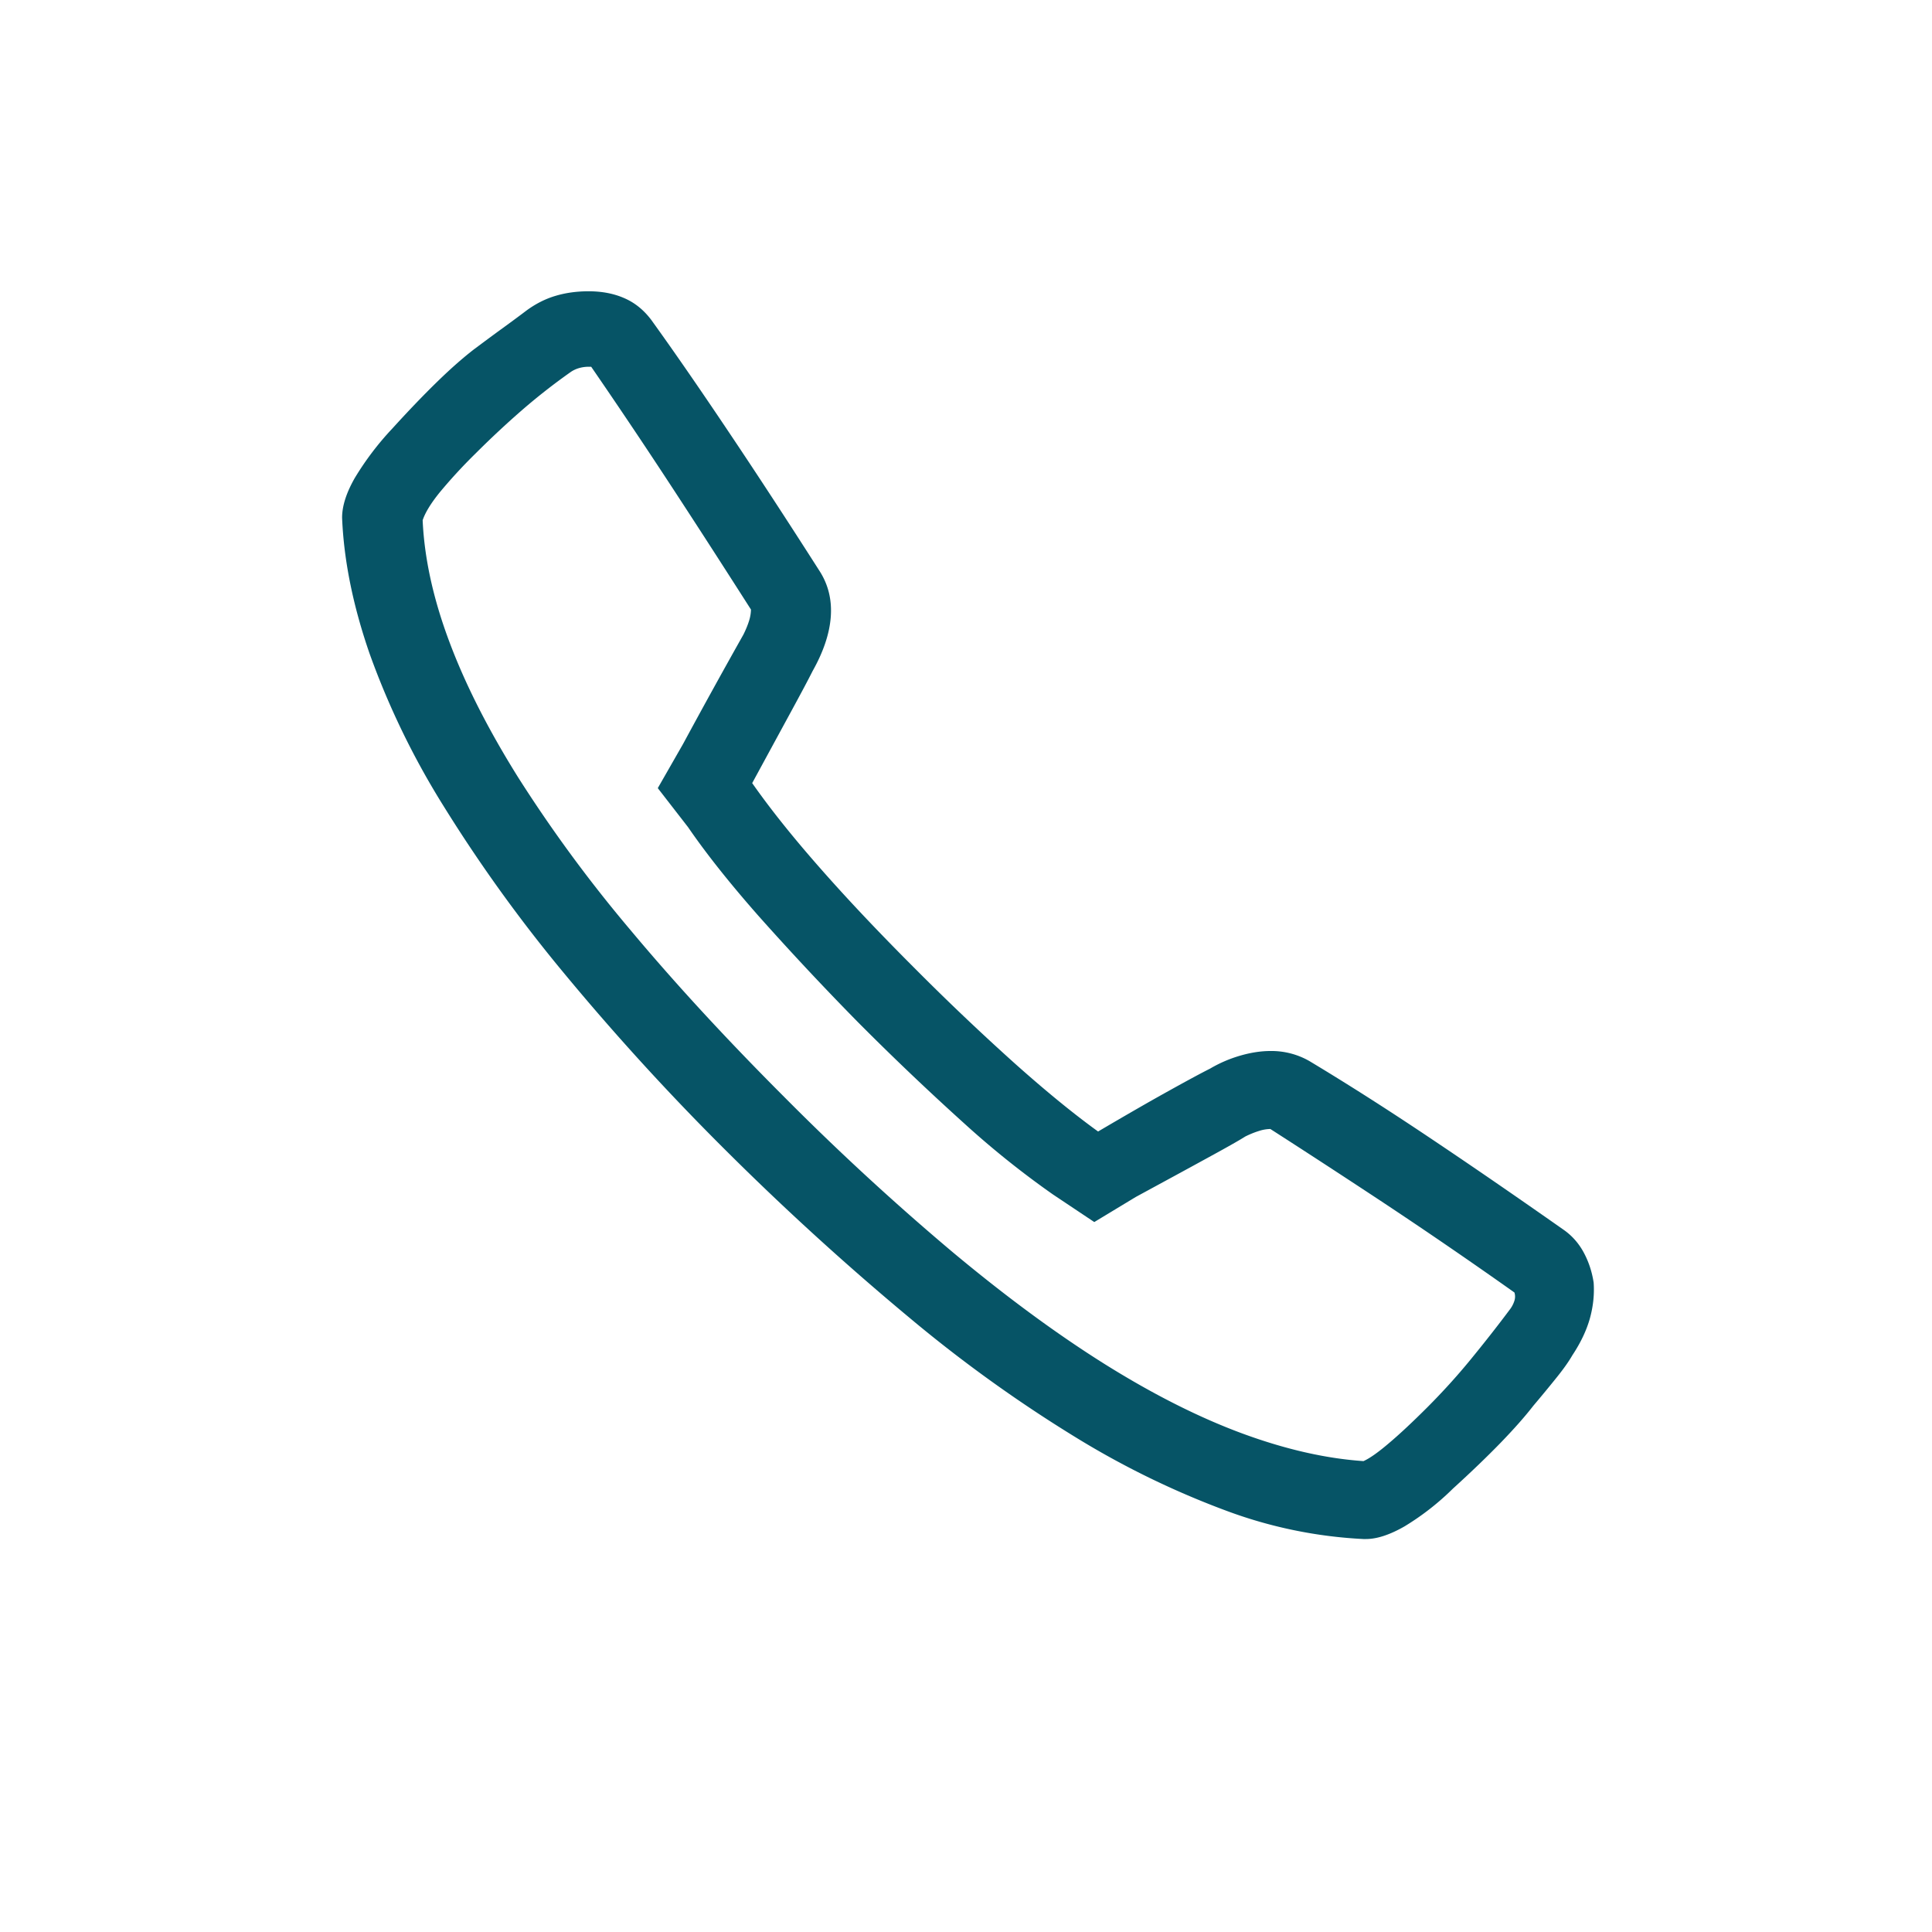 <svg width="30" height="30" xmlns="http://www.w3.org/2000/svg"><path fill="#065466" d="M10.117 4.973c.365.507.765 1.087 1.201 1.738.437.651.909 1.374 1.416 2.168.13.208.186.443.166.703-.02.26-.114.54-.283.84-.065.13-.176.338-.332.625l-.605 1.113c.273.39.621.827 1.045 1.309.423.482.914 1.002 1.474 1.562a37.866 37.866 0 0 0 1.572 1.494c.476.424.902.772 1.28 1.045.442-.26.81-.472 1.103-.634.293-.163.505-.277.635-.342a2.04 2.04 0 0 1 .479-.205c.162-.046.315-.069.459-.069a1.184 1.184 0 0 1 .605.156c.586.352 1.204.746 1.855 1.182.652.436 1.348.915 2.09 1.436.13.09.235.208.313.351.078.144.13.3.156.47.013.181-.006.367-.058.556-.053.189-.144.38-.274.576-.052.091-.13.202-.234.332a21.5 21.5 0 0 1-.371.45c-.13.168-.3.36-.508.575-.209.215-.456.453-.742.713a4.06 4.06 0 0 1-.752.586c-.228.13-.427.195-.596.195h-.04a7.098 7.098 0 0 1-2.128-.439 13.285 13.285 0 0 1-2.344-1.143 21.652 21.652 0 0 1-2.578-1.855 43.297 43.297 0 0 1-2.812-2.559A38.575 38.575 0 0 1 8.74 15.09a23.234 23.234 0 0 1-1.855-2.578 12.292 12.292 0 0 1-1.143-2.354c-.26-.748-.403-1.455-.43-2.119 0-.182.066-.387.196-.615a4.53 4.53 0 0 1 .586-.772c.26-.286.495-.53.703-.732.208-.202.397-.368.566-.498.157-.117.306-.228.45-.332.143-.104.266-.195.37-.274.144-.104.294-.179.45-.224.156-.046.325-.069.508-.069.208 0 .394.036.556.108.163.071.303.185.42.342zm-1.25.8c-.26.183-.514.381-.762.596-.247.215-.488.44-.722.674a8.02 8.02 0 0 0-.557.605c-.137.17-.224.313-.263.43.026.586.162 1.211.41 1.875.247.664.605 1.37 1.074 2.12a21.702 21.702 0 0 0 1.738 2.363c.69.826 1.491 1.696 2.402 2.607a39.858 39.858 0 0 0 2.608 2.402c.827.69 1.615 1.27 2.363 1.739.749.468 1.459.826 2.13 1.074.67.247 1.298.39 1.884.43.091-.04.221-.13.39-.274.17-.143.372-.332.606-.566.234-.235.456-.479.664-.733.208-.254.41-.51.605-.771a.444.444 0 0 0 .079-.147.21.21 0 0 0 0-.127 79.13 79.13 0 0 0-2.08-1.425c-.632-.417-1.202-.788-1.71-1.114a.6.6 0 0 0-.175.03c-.065.02-.137.048-.215.087-.104.066-.3.176-.586.332-.286.157-.658.359-1.113.606l-.645.39-.644-.43a13.954 13.954 0 0 1-1.377-1.103 42.053 42.053 0 0 1-1.65-1.572 45.31 45.31 0 0 1-1.544-1.65c-.442-.502-.807-.96-1.093-1.377l-.47-.606.391-.683a112.064 112.064 0 0 1 .938-1.7c.039-.078.068-.15.088-.214a.619.619 0 0 0 .03-.176c-.457-.716-.89-1.387-1.3-2.012-.41-.625-.804-1.21-1.181-1.758h-.04c-.051 0-.1.007-.146.02a.45.45 0 0 0-.127.058z"/></svg>
